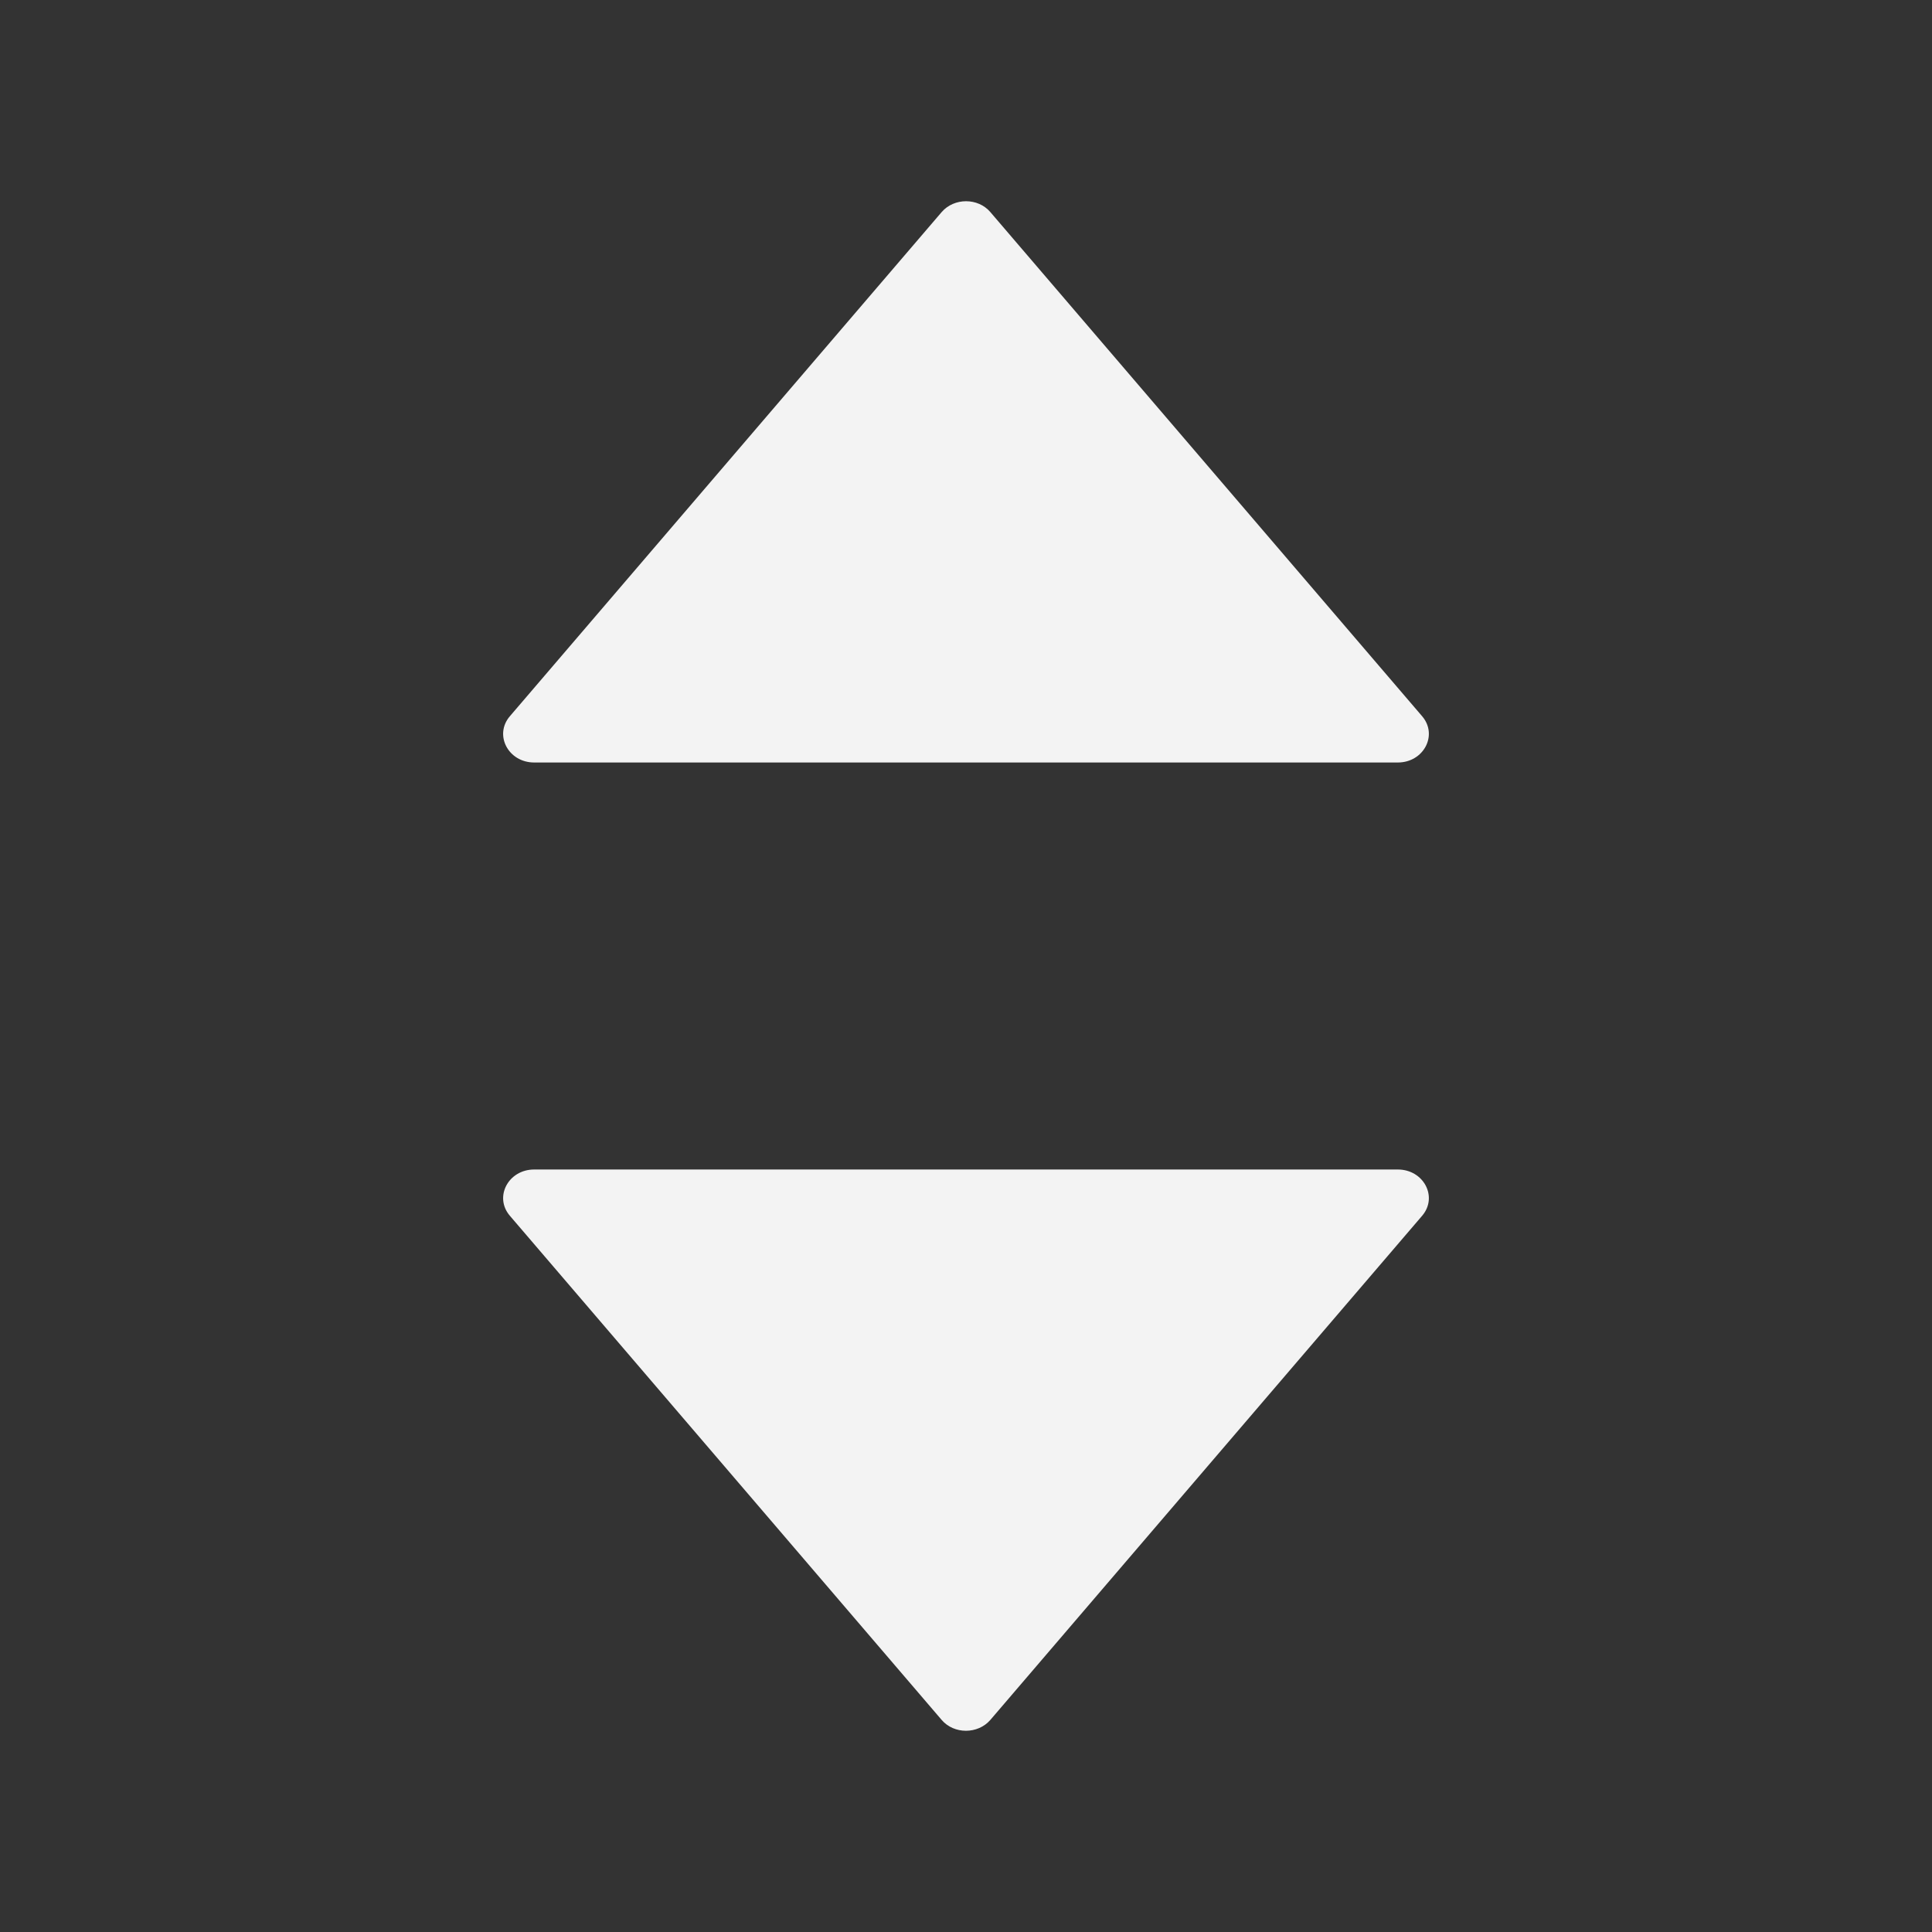<svg width="24" height="24" viewBox="0 0 24 24" fill="none" xmlns="http://www.w3.org/2000/svg">
<rect x="0" y="0" width="24" height="24" fill="#333333" stroke="none"/>
<g clip-path="url(#clip0_57_3699)">
<path d="M17.364 14.528H6.636C6.314 14.528 6.134 14.87 6.334 15.103L11.698 21.366C11.851 21.545 12.147 21.545 12.302 21.366L17.666 15.103C17.866 14.87 17.686 14.528 17.364 14.528Z" fill="#F3F3F3"/>
<path d="M17.666 8.897L12.302 2.634C12.149 2.455 11.853 2.455 11.698 2.634L6.334 8.897C6.134 9.13 6.314 9.472 6.636 9.472H17.364C17.686 9.472 17.866 9.13 17.666 8.897Z" fill="#F3F3F3"/>
</g>
<defs>
<clipPath id="clip0_57_3699">
<rect width="24" height="24" fill="white"/>
</clipPath>
</defs>
</svg>
